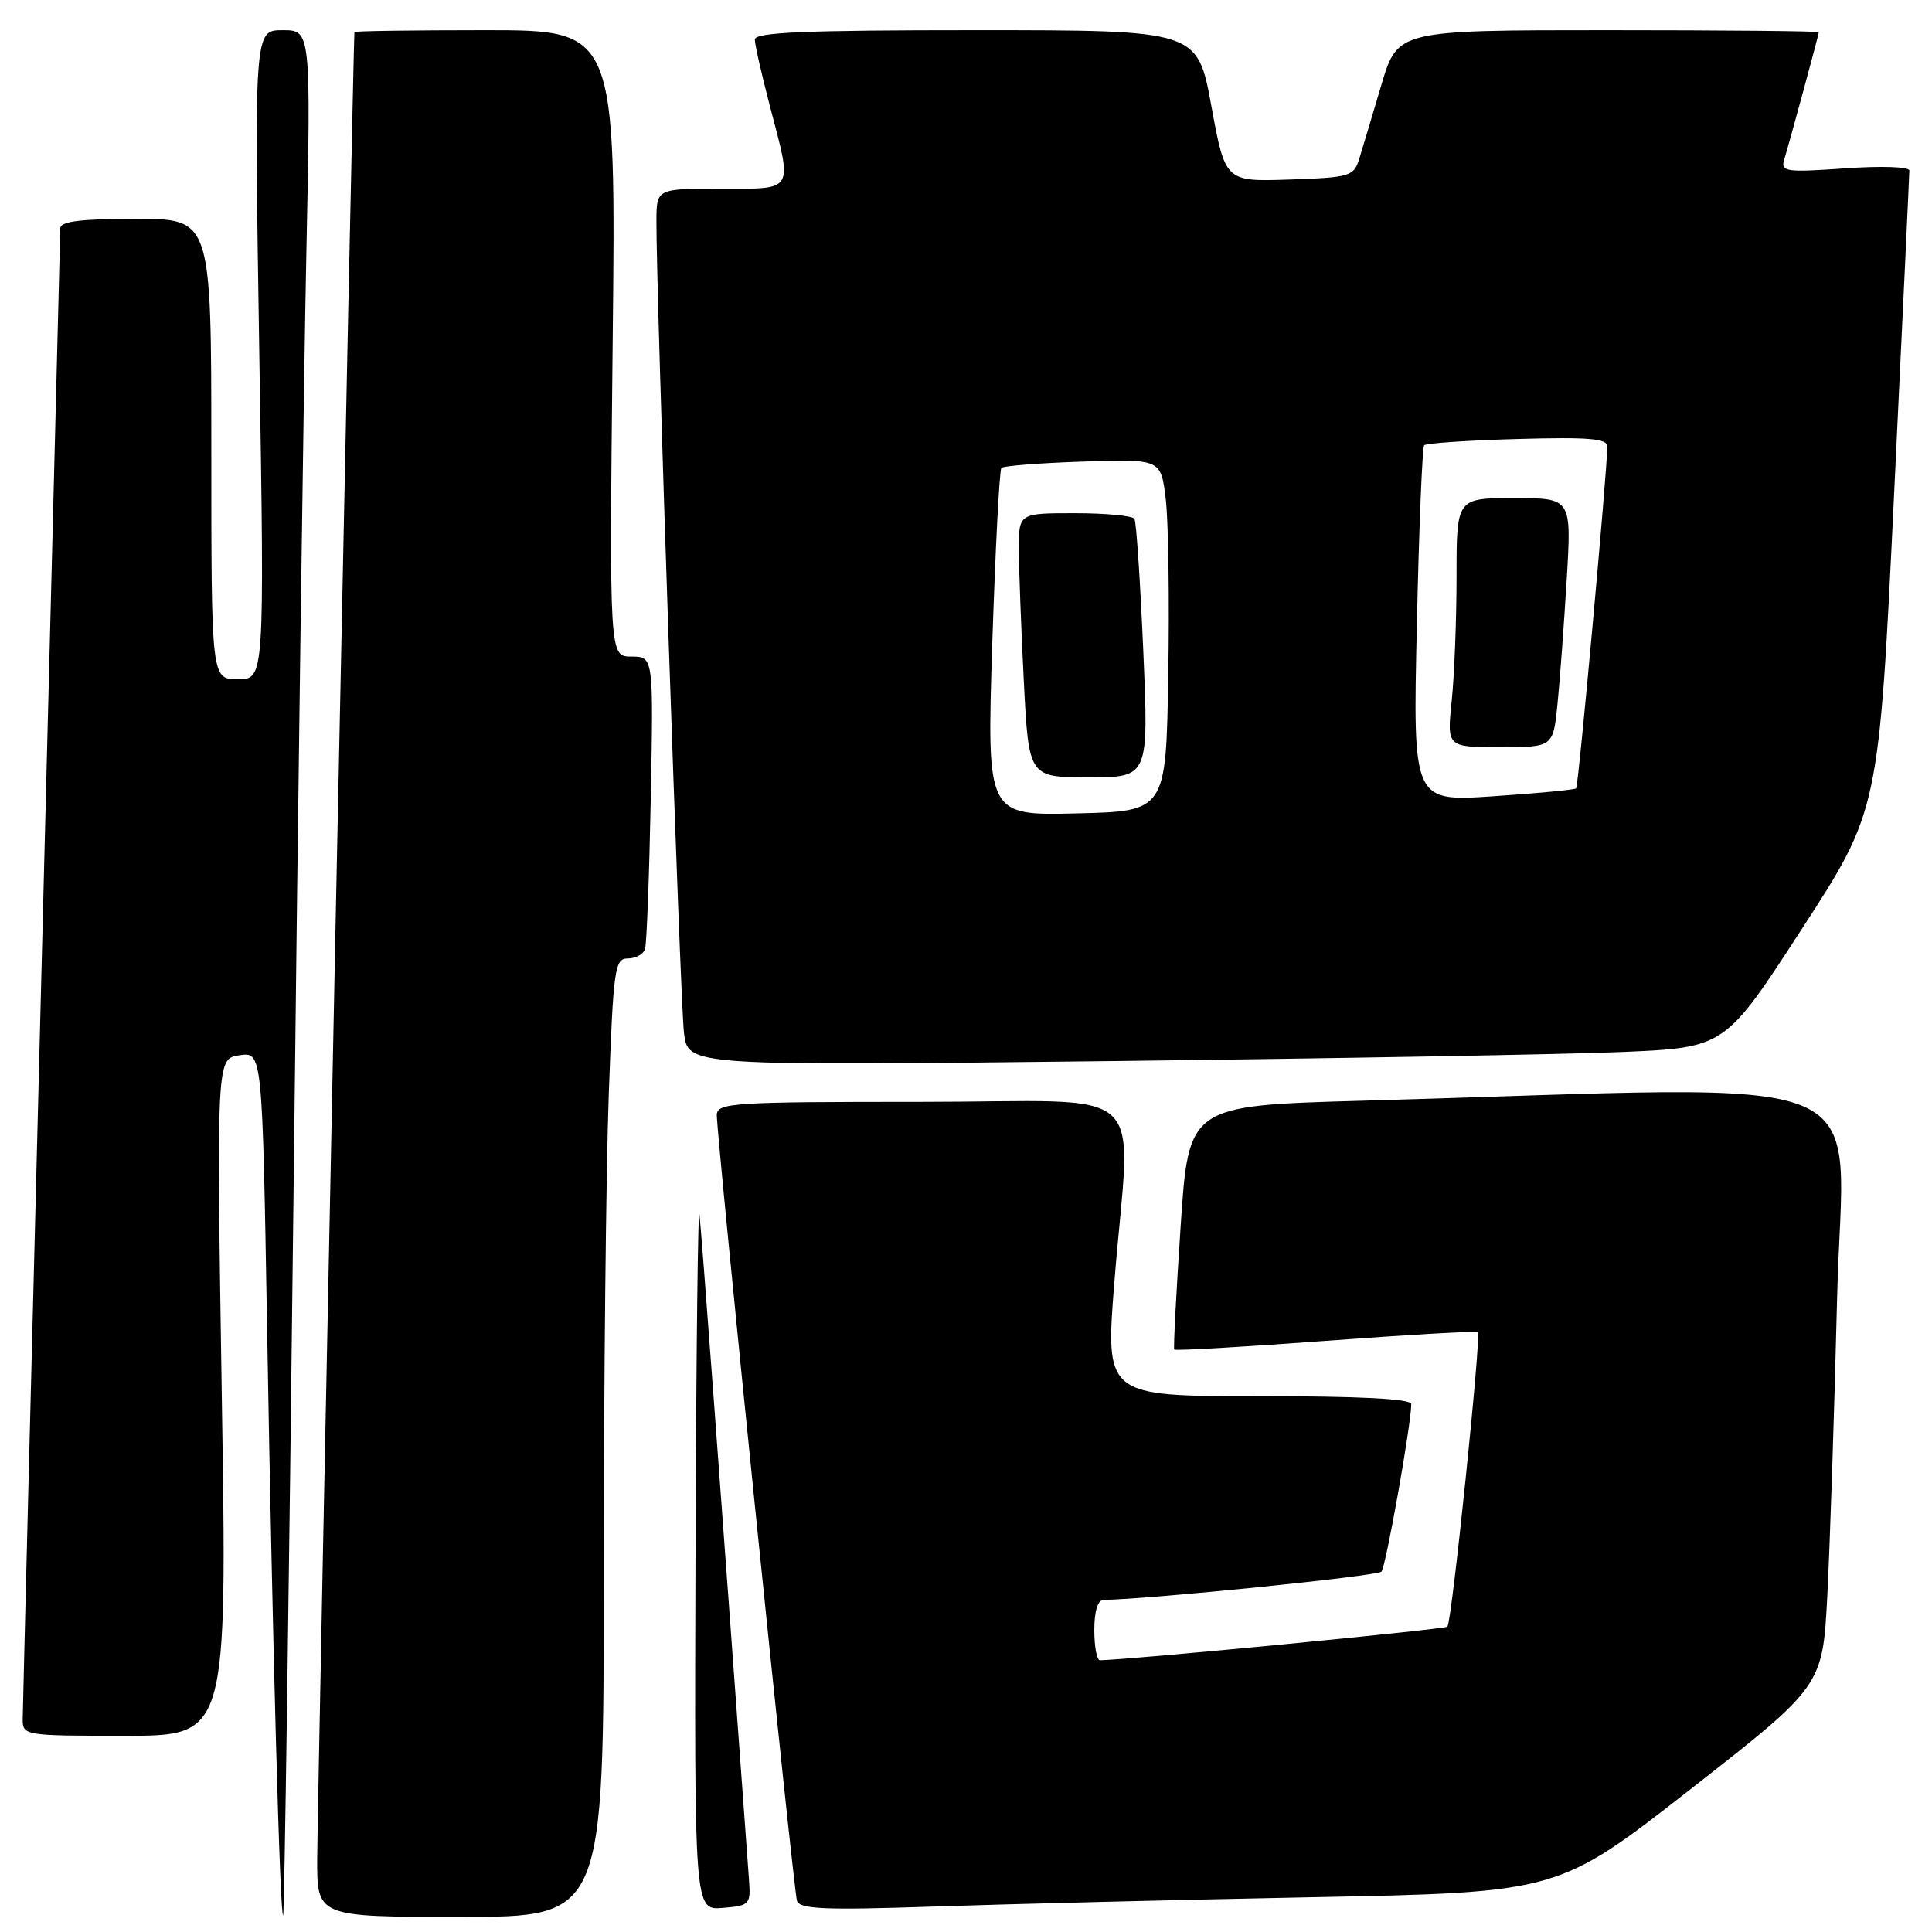 <?xml version="1.0" encoding="UTF-8" standalone="no"?>
<!DOCTYPE svg PUBLIC "-//W3C//DTD SVG 1.1//EN" "http://www.w3.org/Graphics/SVG/1.1/DTD/svg11.dtd" >
<svg xmlns="http://www.w3.org/2000/svg" xmlns:xlink="http://www.w3.org/1999/xlink" version="1.1" viewBox="0 0 256 256">
 <g >
 <path fill="currentColor"
d=" M 38.89 158.50 C 39.48 106.25 40.25 50.11 40.59 33.75 C 41.20 4.00 41.20 4.00 37.44 4.00 C 33.68 4.00 33.68 4.00 34.36 47.00 C 35.05 90.00 35.05 90.00 31.52 90.00 C 28.00 90.00 28.00 90.00 28.00 59.50 C 28.00 29.00 28.00 29.00 18.00 29.00 C 10.67 29.00 8.00 29.33 7.99 30.25 C 7.98 30.94 6.86 75.15 5.50 128.50 C 4.14 181.85 3.02 226.51 3.01 227.75 C 3.00 229.97 3.16 230.00 16.55 230.00 C 30.10 230.00 30.10 230.00 29.39 185.14 C 28.69 140.27 28.69 140.27 31.72 139.83 C 34.76 139.38 34.76 139.38 35.39 175.94 C 36.10 217.73 37.10 254.24 37.52 253.80 C 37.68 253.63 38.29 210.75 38.89 158.50 Z  M 80.00 208.66 C 80.00 183.72 80.30 155.15 80.66 145.16 C 81.27 128.31 81.45 127.00 83.19 127.00 C 84.22 127.00 85.25 126.44 85.47 125.75 C 85.69 125.06 86.03 116.06 86.23 105.75 C 86.59 87.00 86.59 87.00 83.66 87.00 C 80.74 87.00 80.74 87.00 81.18 45.50 C 81.63 4.00 81.63 4.00 64.32 4.00 C 54.79 4.00 46.98 4.11 46.96 4.25 C 46.83 4.96 42.05 239.66 42.03 246.25 C 42.00 254.00 42.00 254.00 61.00 254.00 C 80.00 254.00 80.00 254.00 80.00 208.66 Z  M 99.24 249.00 C 95.13 192.52 92.99 163.81 92.69 161.00 C 92.49 159.07 92.25 179.01 92.16 205.31 C 92.00 253.12 92.00 253.12 95.75 252.81 C 99.37 252.51 99.49 252.38 99.24 249.00 Z  M 174.00 251.39 C 206.50 250.76 206.50 250.76 224.00 237.08 C 241.50 223.40 241.50 223.40 242.13 211.45 C 242.47 204.88 243.06 187.07 243.43 171.87 C 244.18 140.94 251.23 143.86 180.50 145.85 C 157.50 146.50 157.50 146.50 156.44 162.50 C 155.85 171.30 155.47 178.64 155.59 178.82 C 155.71 179.00 164.74 178.48 175.65 177.67 C 186.57 176.86 195.65 176.34 195.83 176.51 C 196.29 176.95 192.37 214.97 191.79 215.54 C 191.44 215.90 149.67 219.94 145.75 219.99 C 145.34 220.00 145.00 218.20 145.00 216.00 C 145.00 213.47 145.46 212.00 146.25 211.99 C 152.09 211.93 182.54 208.84 183.05 208.25 C 183.64 207.58 187.00 188.66 187.00 186.05 C 187.00 185.35 180.16 185.00 166.72 185.00 C 146.45 185.00 146.45 185.00 147.67 169.75 C 149.82 142.95 153.12 146.00 122.00 146.00 C 96.96 146.00 95.00 146.13 94.98 147.75 C 94.96 150.56 105.13 250.36 105.60 251.86 C 105.95 252.98 109.26 253.12 123.76 252.63 C 133.52 252.30 156.12 251.74 174.00 251.39 Z  M 215.03 139.39 C 228.57 138.80 228.57 138.80 238.76 123.08 C 248.96 107.36 248.96 107.36 250.98 65.43 C 252.09 42.37 253.00 23.10 253.00 22.60 C 253.00 22.09 249.29 21.97 244.45 22.31 C 236.70 22.85 235.94 22.75 236.40 21.21 C 237.25 18.39 241.00 4.56 241.00 4.27 C 241.00 4.12 228.44 4.00 213.10 4.00 C 185.19 4.00 185.19 4.00 183.04 11.25 C 181.86 15.24 180.54 19.62 180.12 21.00 C 179.38 23.38 178.92 23.51 170.84 23.79 C 162.35 24.07 162.35 24.07 160.51 14.04 C 158.67 4.00 158.67 4.00 129.33 4.00 C 106.52 4.00 100.00 4.28 100.02 5.25 C 100.03 5.94 100.92 9.88 102.00 14.00 C 105.03 25.57 105.37 25.00 95.50 25.00 C 87.00 25.00 87.00 25.00 86.98 29.25 C 86.93 38.39 90.13 132.75 90.63 136.87 C 91.16 141.24 91.16 141.24 146.33 140.61 C 176.67 140.26 207.59 139.71 215.03 139.39 Z  M 131.48 85.28 C 131.89 72.75 132.43 62.27 132.69 62.00 C 132.95 61.73 137.81 61.35 143.50 61.16 C 153.83 60.82 153.83 60.82 154.47 66.16 C 154.82 69.10 154.97 79.60 154.80 89.50 C 154.50 107.50 154.50 107.50 142.63 107.78 C 130.75 108.07 130.75 108.07 131.48 85.28 Z  M 151.49 86.25 C 151.09 77.04 150.57 69.16 150.32 68.75 C 150.08 68.34 146.53 68.00 142.44 68.00 C 135.00 68.00 135.00 68.00 135.00 72.75 C 135.01 75.36 135.30 83.24 135.66 90.25 C 136.31 103.00 136.31 103.00 144.26 103.00 C 152.21 103.00 152.21 103.00 151.49 86.25 Z  M 187.74 82.86 C 188.02 70.01 188.46 59.27 188.71 59.00 C 188.96 58.73 194.52 58.35 201.08 58.17 C 210.52 57.90 213.00 58.11 212.98 59.17 C 212.93 62.76 209.15 104.18 208.85 104.46 C 208.66 104.65 203.71 105.12 197.85 105.51 C 187.21 106.22 187.21 106.22 187.74 82.86 Z  M 206.38 93.25 C 206.70 90.09 207.24 82.66 207.60 76.75 C 208.24 66.00 208.24 66.00 200.62 66.00 C 193.00 66.00 193.00 66.00 193.00 76.35 C 193.00 82.05 192.71 89.47 192.36 92.85 C 191.72 99.00 191.72 99.00 198.76 99.00 C 205.80 99.00 205.80 99.00 206.38 93.25 Z "/>
</g>
</svg>